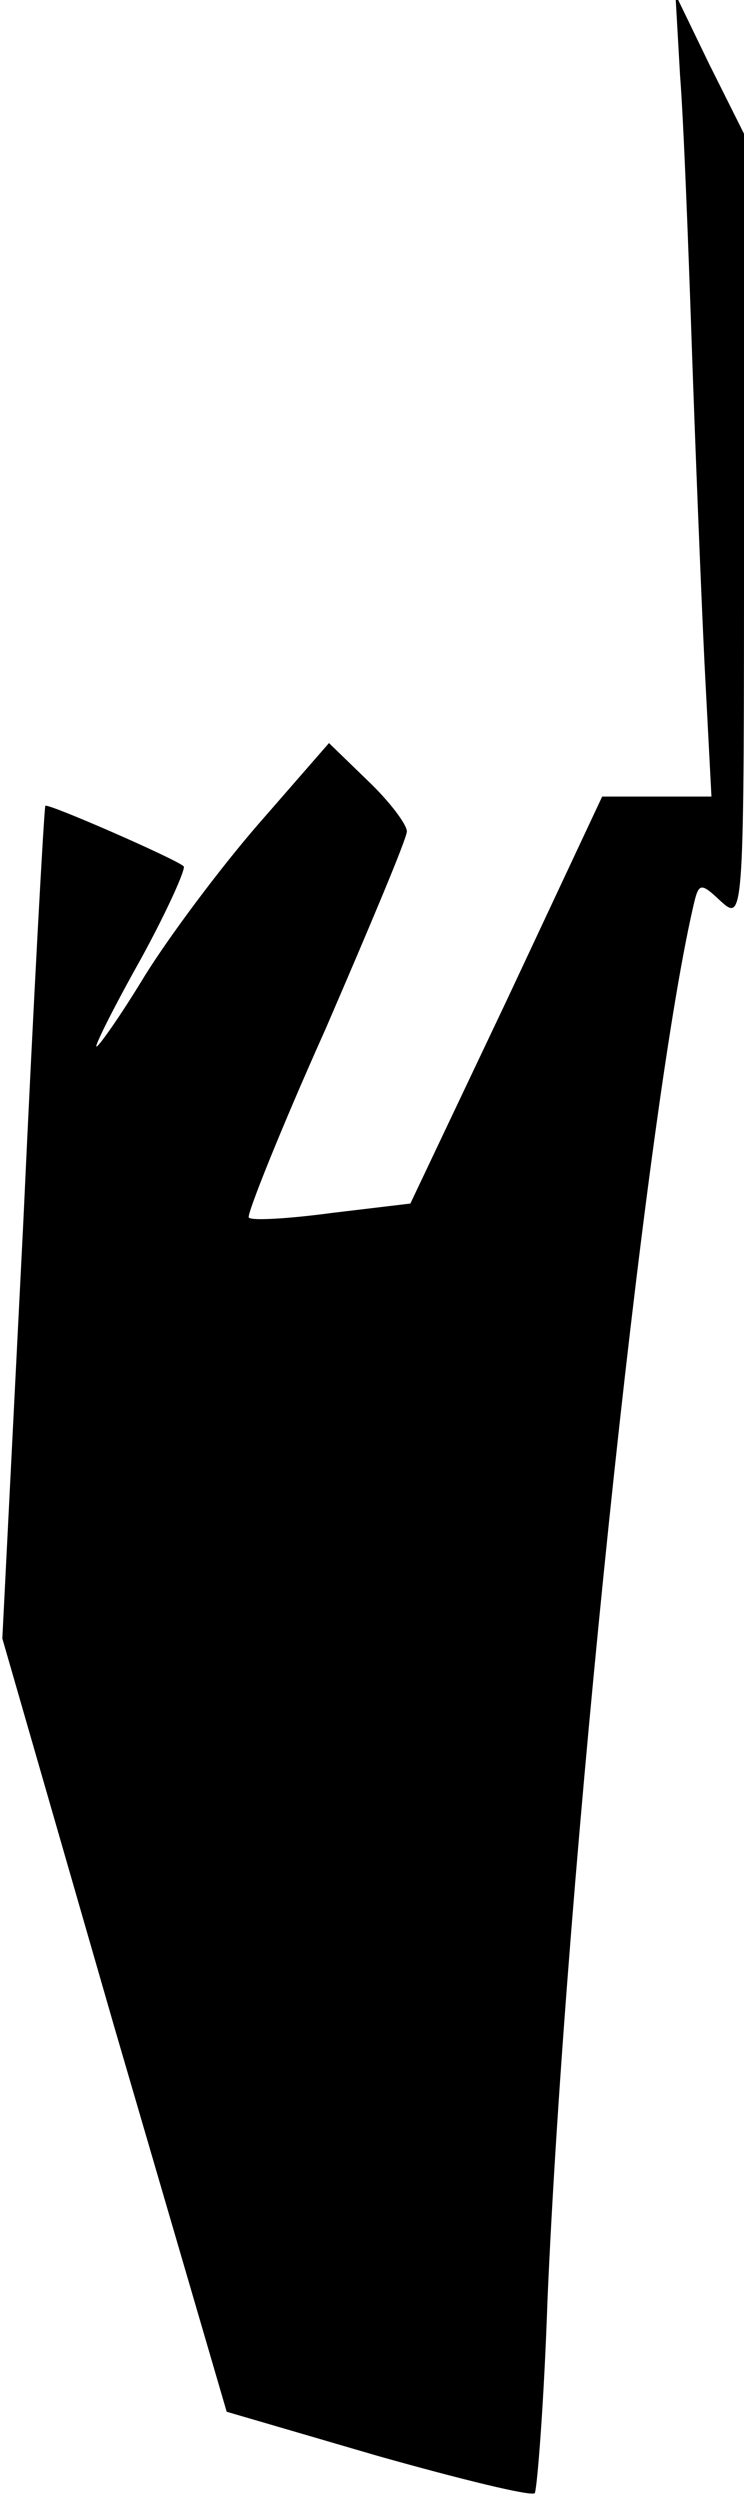 <?xml version="1.0" standalone="no"?>
<!DOCTYPE svg PUBLIC "-//W3C//DTD SVG 20010904//EN"
 "http://www.w3.org/TR/2001/REC-SVG-20010904/DTD/svg10.dtd">
<svg version="1.0" xmlns="http://www.w3.org/2000/svg"
 width="64pt" height="215pt" viewBox="0 0 64 215"
 preserveAspectRatio="xMidYMid meet">
<g transform="translate(0,215) scale(0.1,-0.1)"
fill="#000000" stroke="none">
<path fill="#000000" stroke="none" d="M585 2085 c3 -38 7 -142 10 -230 3 -88
8 -212 11 -275 l6 -115 -47 0 -47 0 -82 -175 -83 -175 -67 -8 c-37 -5 -70 -7
-72 -4 -2 2 27 75 66 162 38 88 70 164 70 170 0 6 -15 26 -34 44 l-33 32 -61
-70 c-33 -38 -77 -97 -98 -131 -20 -33 -39 -60 -41 -60 -2 0 15 34 38 75 23
42 39 78 37 80 -6 6 -118 55 -119 52 -1 -1 -10 -163 -19 -359 l-18 -357 96
-333 97 -332 130 -38 c71 -20 132 -35 135 -32 2 3 8 78 11 167 16 368 83 1012
125 1196 5 22 6 23 24 6 20 -18 20 -15 20 321 l0 339 -30 60 -29 60 4 -70z"/>
</g>
</svg>

